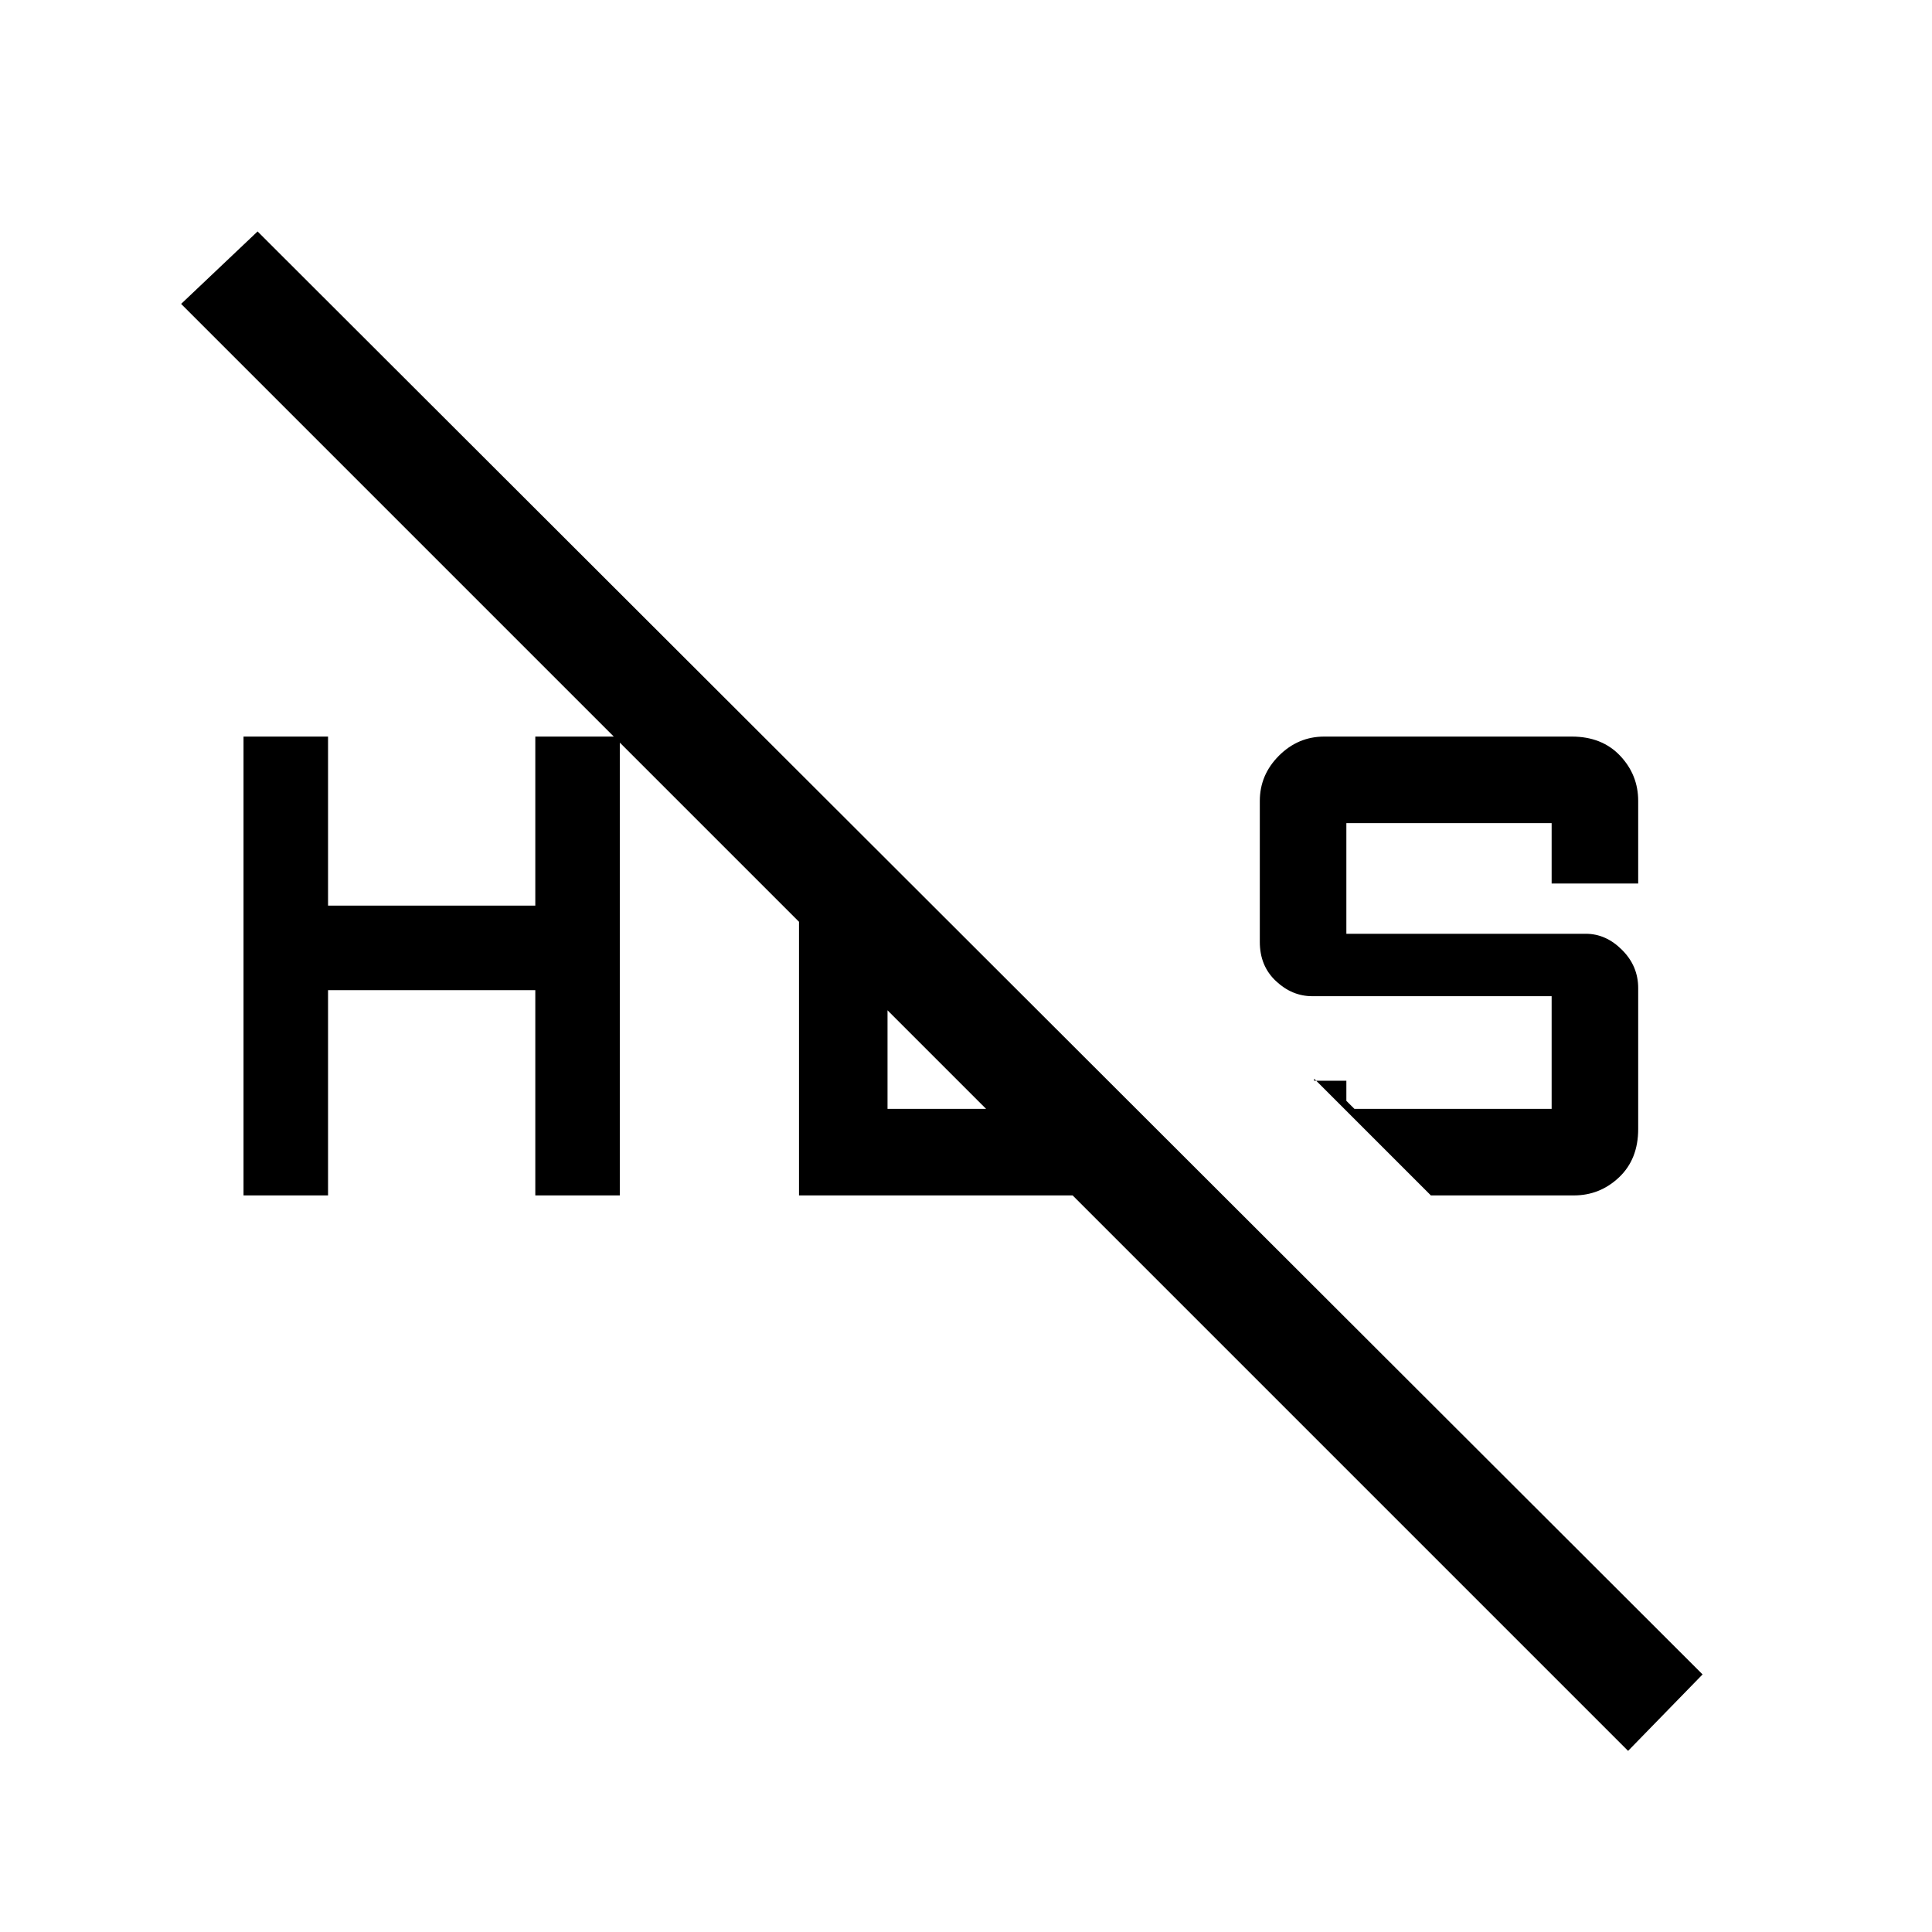 <svg xmlns="http://www.w3.org/2000/svg" height="40" width="40"><path d="m29.625 24.75-2.417-2.417v.042h.667v.417l.167.166h4.083v-2.333h-4.958q-.417 0-.75-.313-.334-.312-.334-.812v-2.917q0-.541.396-.937t.938-.396h5.125q.625 0 1 .396t.375.937v1.709h-1.792v-1.25h-4.25v2.291h4.958q.417 0 .75.334.334.333.334.791v2.917q0 .625-.396 1t-.938.375Zm-24.583 0v-9.5h1.75v3.5h4.291v-3.5h1.75v9.5h-1.75V20.5H6.792v4.25Zm28.666 11.5L3.75 6.292l1.583-1.5L35.25 34.667Zm-17.166-11.5V17.5l1.833 1.833v3.625h3.583l1.792 1.792Z"/></svg>